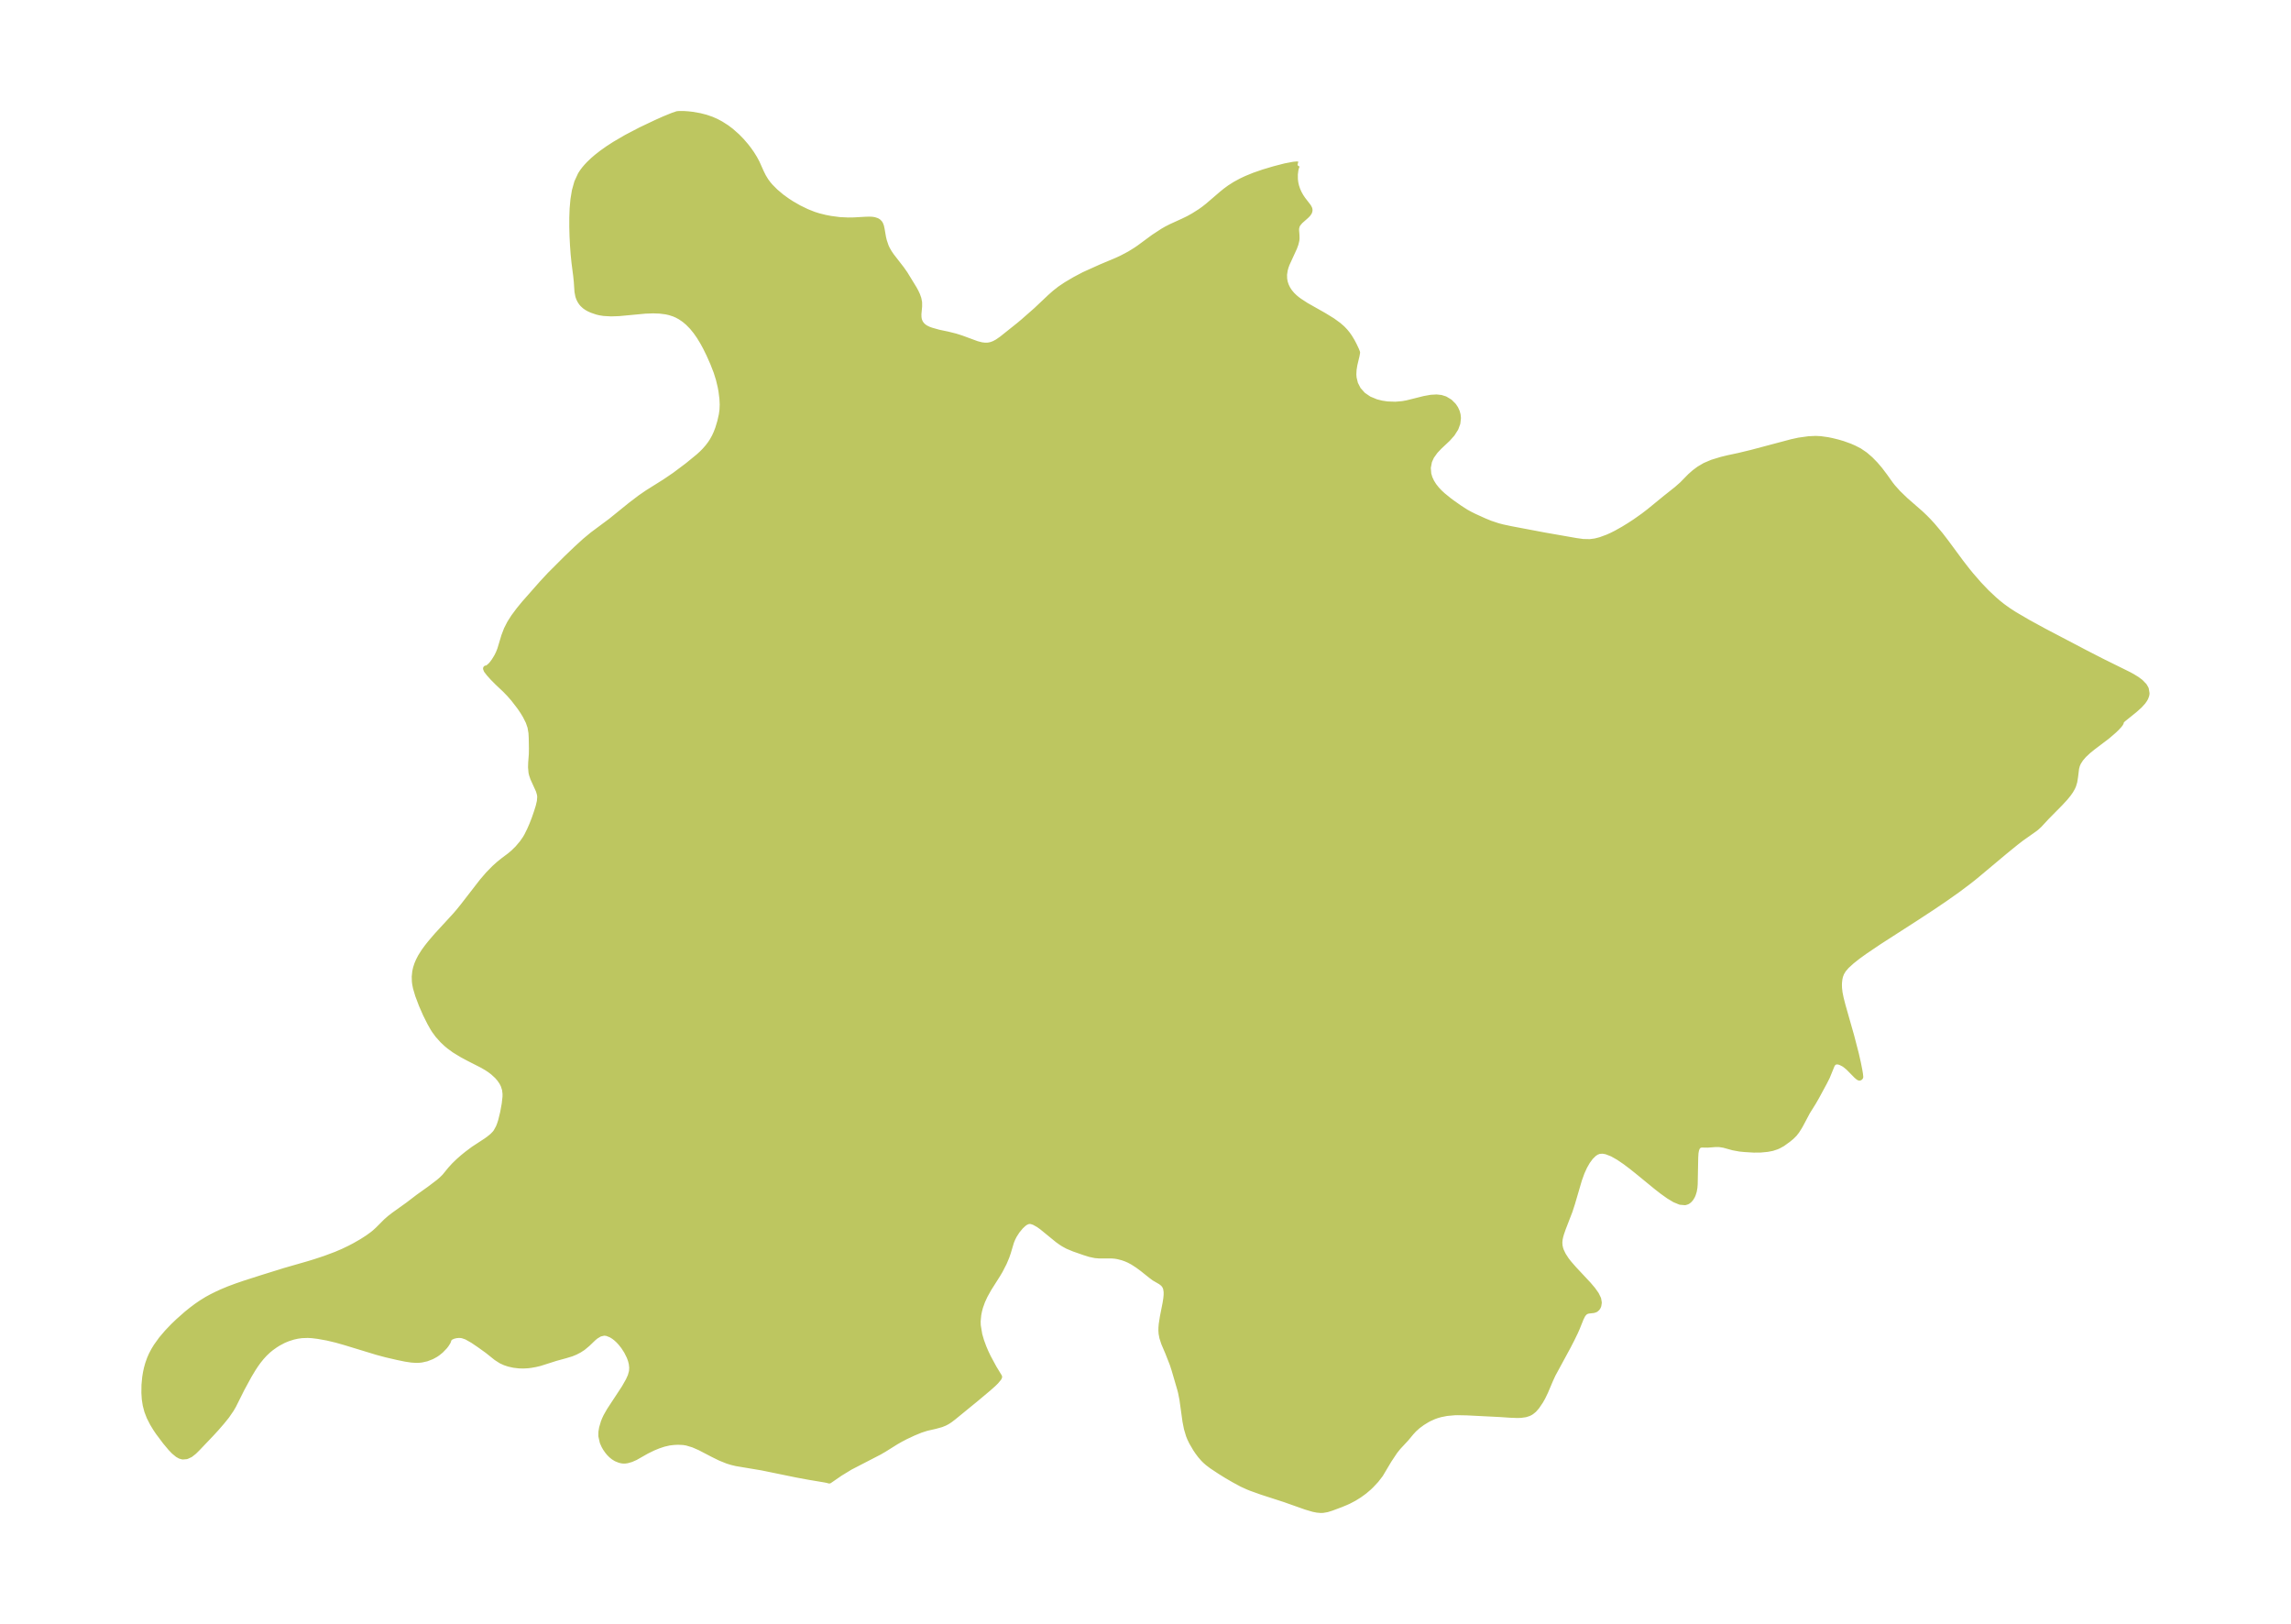<?xml version="1.0" encoding="UTF-8"?>
<!DOCTYPE svg  PUBLIC '-//W3C//DTD SVG 1.1//EN'  'http://www.w3.org/Graphics/SVG/1.1/DTD/svg11.dtd'>
<svg width="371.52pt" height="263.35pt" version="1.1" viewBox="0 0 371.52 263.35" xmlns="http://www.w3.org/2000/svg" xmlns:xlink="http://www.w3.org/1999/xlink">
 <defs>
  <style type="text/css">*{stroke-linejoin: round; stroke-linecap: butt}</style>
 </defs>
 <g id="figure_1">
  <g id="patch_1">
   <path d="m0 263.35h371.52v-263.35h-371.52v263.35z" fill="none"/>
  </g>
  <g id="axes_1">
   <g id="PatchCollection_1">
    <defs>
     <path id="m4854235373" d="m210.41-236.63-0.047 0.014-0.065 0.073-0.117 0.263-0.123 0.476-0.09 0.728 0.006 0.811 0.068 0.553 0.122 0.548 0.204 0.612 0.26 0.576 0.295 0.522 0.317 0.472 0.892 1.156 0.178 0.33 0.045 0.245-0.078 0.291-0.195 0.287-0.269 0.279-0.996 0.883-0.377 0.448-0.178 0.345-0.09 0.427-0.004 0.293 0.059 0.746 0.013 0.568-0.028 0.297-0.145 0.602-0.225 0.608-1.209 2.638-0.171 0.48-0.134 0.487-0.112 0.738 0.017 0.723 0.103 0.55 0.177 0.535 0.26 0.536 0.333 0.508 0.373 0.445 0.425 0.416 0.359 0.302 0.382 0.288 1.142 0.746 2.877 1.627 1.386 0.851 0.977 0.708 0.629 0.548 0.46 0.482 0.377 0.468 0.337 0.485 0.383 0.636 0.323 0.611 0.376 0.802 0.149 0.389-0.086 0.484-0.349 1.466-0.133 0.821-0.039 0.785 0.042 0.559 0.234 0.964 0.49 0.959 0.786 0.877 0.981 0.667 1.158 0.478 0.89 0.226 0.921 0.138 1.327 0.049 1.148-0.098 0.77-0.138 2.777-0.695 1.096-0.196 0.889-0.049 0.707 0.078 0.659 0.208 0.752 0.454 0.607 0.609 0.311 0.467 0.231 0.509 0.132 0.49 0.052 0.509-0.094 0.835-0.295 0.802-0.565 0.893-0.71 0.799-1.377 1.298-0.673 0.712-0.611 0.859-0.362 0.802-0.202 1.067 0.084 1.012 0.195 0.661 0.296 0.642 0.386 0.615 0.464 0.586 0.478 0.506 0.522 0.484 0.981 0.799 0.599 0.445 1.145 0.802 1.039 0.669 0.748 0.409 0.642 0.316 1.581 0.716 0.979 0.4 1.23 0.41 0.769 0.2 1.341 0.286 5.466 1.034 5.088 0.891 1.143 0.16 1.128 0.025 0.857-0.113 0.857-0.218 1.154-0.423 0.707-0.318 0.705-0.354 1.188-0.667 0.975-0.599 0.934-0.612 1.319-0.932 0.959-0.735 2.68-2.191 1.752-1.389 0.898-0.789 1.308-1.332 0.686-0.608 0.759-0.563 0.929-0.549 1.193-0.507 1.501-0.456 1.084-0.263 1.701-0.363 2.09-0.504 6.491-1.725 1.164-0.254 1.589-0.221 1.143-0.052 0.769 0.04 1.157 0.161 0.666 0.136 0.987 0.242 0.801 0.236 1.134 0.41 0.682 0.296 0.877 0.453 0.906 0.618 0.847 0.729 0.793 0.81 0.741 0.867 0.806 1.067 0.9 1.264 0.398 0.507 0.859 0.958 1.21 1.167 2.386 2.081 0.757 0.715 0.542 0.553 0.69 0.749 1.245 1.482 0.929 1.208 2.425 3.284 0.975 1.256 0.698 0.855 1.287 1.476 1.204 1.259 1.265 1.19 0.645 0.553 0.687 0.546 0.924 0.664 1.037 0.67 2.223 1.298 2.462 1.345 6.617 3.473 2.866 1.47 4.338 2.144 0.61 0.334 0.714 0.439 0.588 0.439 0.589 0.612 0.273 0.474 0.123 0.728-0.047 0.292-0.143 0.39-0.159 0.288-0.242 0.345-0.549 0.61-0.82 0.735-1.811 1.459-0.289 0.267-0.068 0.079-0.031 0.093-0.005 0.141-0.112 0.199-0.158 0.208-0.468 0.506-0.414 0.396-1.052 0.904-2.379 1.804-0.702 0.569-0.73 0.68-0.536 0.626-0.38 0.595-0.191 0.442-0.136 0.513-0.17 1.386-0.125 0.775-0.184 0.611-0.153 0.346-0.29 0.512-0.365 0.521-0.506 0.618-0.788 0.855-2.22 2.249-1.179 1.272-0.46 0.422-0.238 0.191-2.24 1.584-0.847 0.653-1.778 1.446-4.764 3.99-1.014 0.81-1.869 1.404-2 1.415-2.117 1.436-2.489 1.631-6.192 3.987-2.333 1.575-1.083 0.785-0.992 0.784-0.838 0.763-0.526 0.614-0.327 0.546-0.194 0.515-0.102 0.455-0.066 0.6-0.012 0.412 0.016 0.476 0.087 0.76 0.18 0.886 0.294 1.156 1.424 5.011 0.745 2.872 0.336 1.484 0.235 1.187 0.098 0.597 0.047 0.452-0.056 0.074-0.069 0.024-0.14-0.065-0.312-0.263-1.298-1.318-0.522-0.427-0.296-0.198-0.551-0.267-0.442-0.094-0.339 0.032-0.281 0.141-0.168 0.172-0.149 0.241-0.786 1.929-0.478 0.94-1.229 2.269-0.509 0.886-0.984 1.578-1.064 2.008-0.243 0.428-0.422 0.661-0.386 0.49-0.464 0.456-0.501 0.412-0.953 0.689-0.66 0.36-0.284 0.121-0.697 0.23-0.786 0.149-1.151 0.109-1.038 0.003-1.506-0.091-0.755-0.075-1.064-0.194-1.509-0.417-0.742-0.117-0.726 0.002-1.188 0.09-0.964-0.016-0.236 0.038-0.257 0.12-0.169 0.162-0.149 0.251-0.114 0.333-0.087 0.49-0.043 0.731-0.084 4.316-0.044 0.556-0.098 0.557-0.17 0.541-0.111 0.25-0.238 0.394-0.251 0.28-0.226 0.169-0.112 0.06-0.314 0.097-0.761-0.068-0.875-0.361-0.959-0.575-1.02-0.727-0.976-0.757-3.037-2.487-1.02-0.814-1.01-0.762-1.071-0.729-1.035-0.585-0.981-0.382-0.603-0.105-0.564 0.039-0.442 0.162-0.414 0.268-0.573 0.559-0.525 0.715-0.476 0.836-0.423 0.93-0.434 1.198-1.121 3.828-0.405 1.247-1.091 2.825-0.28 0.805-0.14 0.482-0.107 0.517-0.043 0.511 0.033 0.513 0.118 0.512 0.112 0.318 0.33 0.69 0.51 0.791 0.424 0.543 0.764 0.879 2.415 2.586 0.693 0.818 0.552 0.776 0.348 0.719 0.098 0.591-0.076 0.485-0.098 0.214-0.117 0.171-0.237 0.203-0.32 0.11-0.834 0.092-0.311 0.09-0.295 0.175-0.32 0.367-0.306 0.598-0.64 1.592-0.3 0.678-0.587 1.204-0.58 1.124-2.441 4.497-0.427 0.928-0.796 1.877-0.437 0.907-0.36 0.639-0.597 0.88-0.45 0.512-0.405 0.328-0.18 0.113-0.256 0.129-0.516 0.167-0.741 0.104-0.574 0.019-1.183-0.045-1.638-0.111-5.368-0.27-1.513-0.029-0.465 0.012-1.276 0.115-1.012 0.199-0.586 0.168-0.488 0.174-0.745 0.332-0.369 0.197-0.786 0.483-0.724 0.533-0.642 0.576-0.457 0.5-0.815 0.982-1.294 1.39-0.545 0.685-0.958 1.439-1.375 2.31-0.697 0.903-0.803 0.856-0.34 0.328-0.764 0.65-0.818 0.592-0.848 0.526-0.857 0.448-0.497 0.223-0.784 0.325-1.512 0.565-0.688 0.215-0.694 0.12-0.342 0.008-0.587-0.053-0.618-0.123-1.188-0.352-3.426-1.212-3.69-1.195-1.773-0.633-0.563-0.23-0.944-0.432-1.209-0.655-1.25-0.725-1.032-0.642-1.38-0.915-0.622-0.473-0.412-0.363-0.341-0.343-0.451-0.523-0.404-0.538-0.352-0.523-0.621-1.061-0.319-0.667-0.171-0.426-0.333-1.119-0.231-1.168-0.498-3.576-0.229-1.147-0.141-0.537-0.915-3.131-0.294-0.901-0.745-1.894-0.634-1.487-0.291-0.895-0.124-0.658-0.033-0.487 0.008-0.465 0.047-0.561 0.192-1.223 0.422-2.128 0.126-0.803 0.053-0.564 0.003-0.52-0.083-0.559-0.161-0.4-0.285-0.383-0.423-0.328-1.036-0.599-0.569-0.425-1.375-1.101-0.761-0.558-0.792-0.51-0.585-0.314-0.552-0.241-0.541-0.189-0.765-0.196-0.488-0.077-0.575-0.043-1.962 0.004-0.628-0.053-0.868-0.183-0.867-0.272-1.702-0.592-1.037-0.432-0.629-0.344-0.37-0.234-0.594-0.422-2.568-2.097-0.55-0.392-0.726-0.404-0.497-0.153-0.291-0.017-0.239 0.039-0.366 0.155-0.335 0.234-0.487 0.454-0.587 0.708-0.475 0.74-0.25 0.487-0.232 0.561-0.519 1.737-0.249 0.717-0.407 0.965-0.637 1.241-0.394 0.665-1.433 2.261-0.65 1.17-0.406 0.889-0.336 0.943-0.168 0.631-0.127 0.656-0.095 1.024 0.02 0.676 0.243 1.484 0.304 1.053 0.387 1.049 0.345 0.803 0.371 0.78 0.936 1.732 0.877 1.44-0.072 0.165-0.464 0.558-0.408 0.403-0.795 0.706-2.003 1.681-3.65 2.984-0.598 0.457-0.43 0.279-0.393 0.209-0.58 0.235-0.963 0.266-1.422 0.327-0.957 0.307-1.176 0.485-1.277 0.599-0.858 0.45-0.741 0.428-1.848 1.156-0.788 0.459-4.729 2.442-1.642 1-1.744 1.201-0.28-0.086-0.437-0.083-2.623-0.441-1.951-0.362-5.597-1.148-4.182-0.7-0.71-0.171-0.693-0.212-1.186-0.477-1.135-0.558-2.178-1.134-1.066-0.464-1.064-0.318-0.555-0.089-0.868-0.042-0.684 0.033-0.748 0.089-0.887 0.204-0.881 0.293-0.862 0.352-1.043 0.511-1.819 1.033-0.679 0.3-0.621 0.18-0.332 0.048-0.299 0.005-0.235-0.024-0.344-0.077-0.584-0.237-0.428-0.268-0.34-0.277-0.339-0.342-0.258-0.311-0.31-0.444-0.234-0.405-0.264-0.59-0.227-1.003 0.013-0.654 0.105-0.627 0.278-0.938 0.168-0.425 0.245-0.523 0.543-0.952 2.399-3.654 0.672-1.179 0.342-0.759 0.206-0.758 0.036-0.624-0.072-0.632-0.143-0.568-0.206-0.563-0.44-0.885-0.512-0.792-0.458-0.58-0.375-0.404-0.37-0.341-0.39-0.303-0.451-0.279-0.682-0.268-0.49-0.055-0.701 0.165-0.654 0.39-0.389 0.324-0.967 0.927-0.743 0.616-0.584 0.377-0.62 0.322-0.652 0.268-0.976 0.295-1.557 0.426-2.556 0.814-0.711 0.172-0.727 0.129-0.447 0.058-0.747 0.046-0.755-0.019-0.818-0.096-0.797-0.176-0.648-0.214-0.608-0.279-0.768-0.492-1.442-1.152-1.328-0.953-1.056-0.714-1.021-0.579-0.669-0.228-0.322-0.045-0.296-0.008-0.443 0.042-0.468 0.116-0.449 0.211-0.12 0.088-0.224 0.321-0.01 0.137-0.092 0.218-0.273 0.43-0.237 0.304-0.599 0.624-0.547 0.442-0.319 0.214-0.605 0.333-0.844 0.327-0.805 0.18-0.45 0.046-0.417 0.01-0.751-0.048-0.96-0.144-1.312-0.27-1.853-0.43-1.435-0.385-5.216-1.59-1.389-0.395-1.48-0.353-1.51-0.271-0.976-0.12-0.679-0.038-0.99 0.033-0.729 0.101-0.692 0.156-0.85 0.271-0.7 0.291-0.856 0.453-0.491 0.309-0.638 0.453-0.504 0.41-0.602 0.568-0.529 0.581-0.514 0.643-0.409 0.57-0.404 0.612-0.66 1.096-1.175 2.158-1.369 2.738-0.37 0.633-0.723 1.052-0.752 0.931-0.935 1.079-0.875 0.953-2.12 2.223-0.595 0.592-0.599 0.472-0.612 0.283-0.613 0.049-0.396-0.115-0.392-0.22-0.6-0.497-0.52-0.543-0.849-1.014-1.167-1.554-0.386-0.573-0.526-0.864-0.524-1.031-0.363-0.939-0.258-0.985-0.148-0.962-0.065-1.003 0.015-1.276 0.118-1.252 0.128-0.774 0.146-0.673 0.201-0.727 0.301-0.843 0.282-0.636 0.359-0.684 0.407-0.668 0.834-1.157 0.934-1.099 0.98-1.024 0.79-0.758 1.404-1.239 0.815-0.656 0.771-0.576 0.738-0.508 0.943-0.584 0.747-0.408 0.857-0.426 0.763-0.35 1.197-0.499 1.273-0.472 1.265-0.433 2.841-0.91 3.657-1.138 3.769-1.084 1.18-0.36 1.578-0.523 1.768-0.66 1.159-0.495 1.059-0.506 0.801-0.418 1.174-0.672 0.993-0.636 0.78-0.568 0.359-0.293 0.5-0.454 1.338-1.341 0.585-0.514 0.614-0.477 2.337-1.674 1.7-1.296 1.798-1.284 1.461-1.107 0.544-0.47 0.467-0.464 0.917-1.127 0.622-0.683 0.736-0.708 0.634-0.556 0.668-0.545 1.056-0.791 2.029-1.329 0.458-0.326 0.611-0.495 0.402-0.415 0.193-0.25 0.403-0.729 0.182-0.455 0.2-0.611 0.336-1.365 0.255-1.411 0.129-1.142 0.004-0.508-0.083-0.686-0.228-0.708-0.237-0.465-0.372-0.546-0.411-0.475-0.692-0.636-0.525-0.396-0.528-0.345-0.798-0.455-2.077-1.057-1.141-0.613-1.181-0.721-0.848-0.618-0.506-0.424-0.586-0.557-0.731-0.818-0.54-0.733-0.246-0.385-0.5-0.885-0.691-1.379-0.662-1.507-0.594-1.572-0.348-1.176-0.124-0.619-0.053-0.417-0.023-0.787 0.083-0.805 0.13-0.583 0.199-0.61 0.236-0.558 0.328-0.634 0.523-0.836 0.533-0.734 0.52-0.656 1.028-1.204 3.004-3.267 0.561-0.65 0.671-0.829 3.129-4.039 1.003-1.168 0.986-1.005 0.751-0.676 0.765-0.611 0.963-0.72 0.6-0.506 0.699-0.688 0.727-0.856 0.518-0.743 0.264-0.454 0.462-0.931 0.369-0.848 0.399-1.022 0.393-1.145 0.26-0.847 0.186-0.793 0.06-0.735-0.04-0.384-0.18-0.63-0.906-1.994-0.213-0.621-0.075-0.325-0.076-0.852 0.025-0.762 0.103-1.331 0.014-0.971-0.028-1.654-0.044-0.841-0.164-0.969-0.294-0.853-0.498-0.992-0.403-0.662-0.518-0.764-0.998-1.295-0.697-0.797-0.722-0.743-1.2-1.13-0.748-0.755-0.616-0.688-0.402-0.52-0.104-0.272 0.127 2.2e-5 0.205-0.098 0.437-0.382 0.243-0.279 0.327-0.44 0.443-0.721 0.278-0.564 0.245-0.62 0.654-2.175 0.408-1.067 0.512-1 0.639-1.004 0.84-1.128 0.867-1.056 2.83-3.211 1.332-1.435 2.641-2.64 1.595-1.528 1.442-1.319 1.221-1.011 2.976-2.213 3.179-2.573 1.557-1.187 1.198-0.823 2.866-1.8 1.54-1.046 2.074-1.555 1.777-1.451 0.568-0.516 0.466-0.472 0.508-0.582 0.427-0.569 0.299-0.456 0.363-0.653 0.281-0.611 0.286-0.753 0.329-1.093 0.251-1.117 0.109-0.794 0.034-0.871-0.047-0.962-0.151-1.201-0.136-0.739-0.287-1.2-0.384-1.221-0.544-1.397-0.642-1.446-0.549-1.116-0.428-0.79-0.592-0.974-0.562-0.805-0.614-0.753-0.667-0.681-0.596-0.502-0.678-0.461-0.55-0.296-0.481-0.207-0.705-0.227-0.589-0.131-1.029-0.13-1.065-0.036-1.288 0.046-4.241 0.398-1.298 0.044-1.17-0.068-0.615-0.097-0.458-0.107-0.857-0.292-0.456-0.209-0.336-0.189-0.332-0.231-0.366-0.338-0.191-0.233-0.198-0.304-0.174-0.35-0.137-0.383-0.139-0.725-0.11-1.615-0.098-0.954-0.27-2.089-0.141-1.391-0.107-1.445-0.075-1.479-0.04-1.498 9.93e-4 -1.502 0.055-1.491 0.13-1.465 0.234-1.42 0.378-1.35 0.577-1.248 0.29-0.449 0.342-0.453 0.346-0.405 0.367-0.391 0.675-0.645 0.62-0.532 0.826-0.644 0.978-0.692 1.068-0.69 1.898-1.109 2.331-1.218 2.505-1.189 1.268-0.567 1.39-0.569 0.573-0.19 0.144-0.059 0.359-0.031 0.766 0.007 0.632 0.043 0.695 0.078 1.227 0.216 0.946 0.243 0.938 0.323 0.751 0.331 0.727 0.385 0.925 0.588 0.746 0.561 0.977 0.864 0.704 0.72 0.723 0.839 0.484 0.627 0.441 0.63 0.46 0.739 0.392 0.732 0.696 1.559 0.346 0.688 0.412 0.676 0.38 0.513 0.372 0.435 0.803 0.806 1.024 0.862 0.937 0.672 0.741 0.477 1.134 0.647 1.25 0.607 1.157 0.461 0.791 0.249 1.091 0.27 0.84 0.161 1.462 0.194 1.394 0.066 0.934-0.012 1.903-0.108 0.555-0.018 0.442 0.016 0.37 0.051 0.449 0.148 0.211 0.13 0.214 0.215 0.102 0.161 0.136 0.343 0.104 0.475 0.23 1.336 0.139 0.575 0.302 0.892 0.18 0.392 0.334 0.59 0.407 0.595 1.608 2.075 0.565 0.803 1.501 2.451 0.257 0.479 0.235 0.506 0.204 0.576 0.115 0.588 0.006 0.641-0.115 1.269 0.008 0.467 0.039 0.3 0.07 0.273 0.118 0.288 0.126 0.219 0.219 0.279 0.275 0.251 0.298 0.201 0.436 0.218 0.48 0.179 1.207 0.34 1.478 0.312 1.244 0.31 0.967 0.307 2.509 0.925 0.778 0.197 0.529 0.062 0.448-0.006 0.259-0.032 0.34-0.076 0.476-0.175 0.551-0.296 0.712-0.496 2.792-2.229 0.693-0.58 2.091-1.838 2.229-2.105 0.787-0.7 0.844-0.661 1-0.672 1.425-0.84 1.468-0.775 2.75-1.241 2.583-1.086 0.757-0.35 1.276-0.674 1.054-0.652 0.533-0.365 2.349-1.731 1.508-0.984 0.585-0.335 0.676-0.346 1.988-0.906 0.902-0.439 0.793-0.444 1.056-0.667 0.59-0.417 0.667-0.522 2.314-1.985 0.575-0.466 0.655-0.48 0.89-0.567 1.008-0.545 0.81-0.38 1.259-0.515 1.516-0.525 1.703-0.508 1.806-0.468 1.341-0.255 0.553-0.051 0.1 0.026" stroke="#bdc660"/>
    </defs>
    <g clip-path="url(#pa88f5bca79)">
     <use y="263.346" fill="#bdc660" stroke="#bdc660" xlink:href="#m4854235373"/>
    </g>
   </g>
  </g>
 </g>
 <defs>
  <clipPath id="pa88f5bca79">
   <rect x="7.2" y="7.2" width="357.12" height="248.95"/>
  </clipPath>
 </defs>
</svg>
